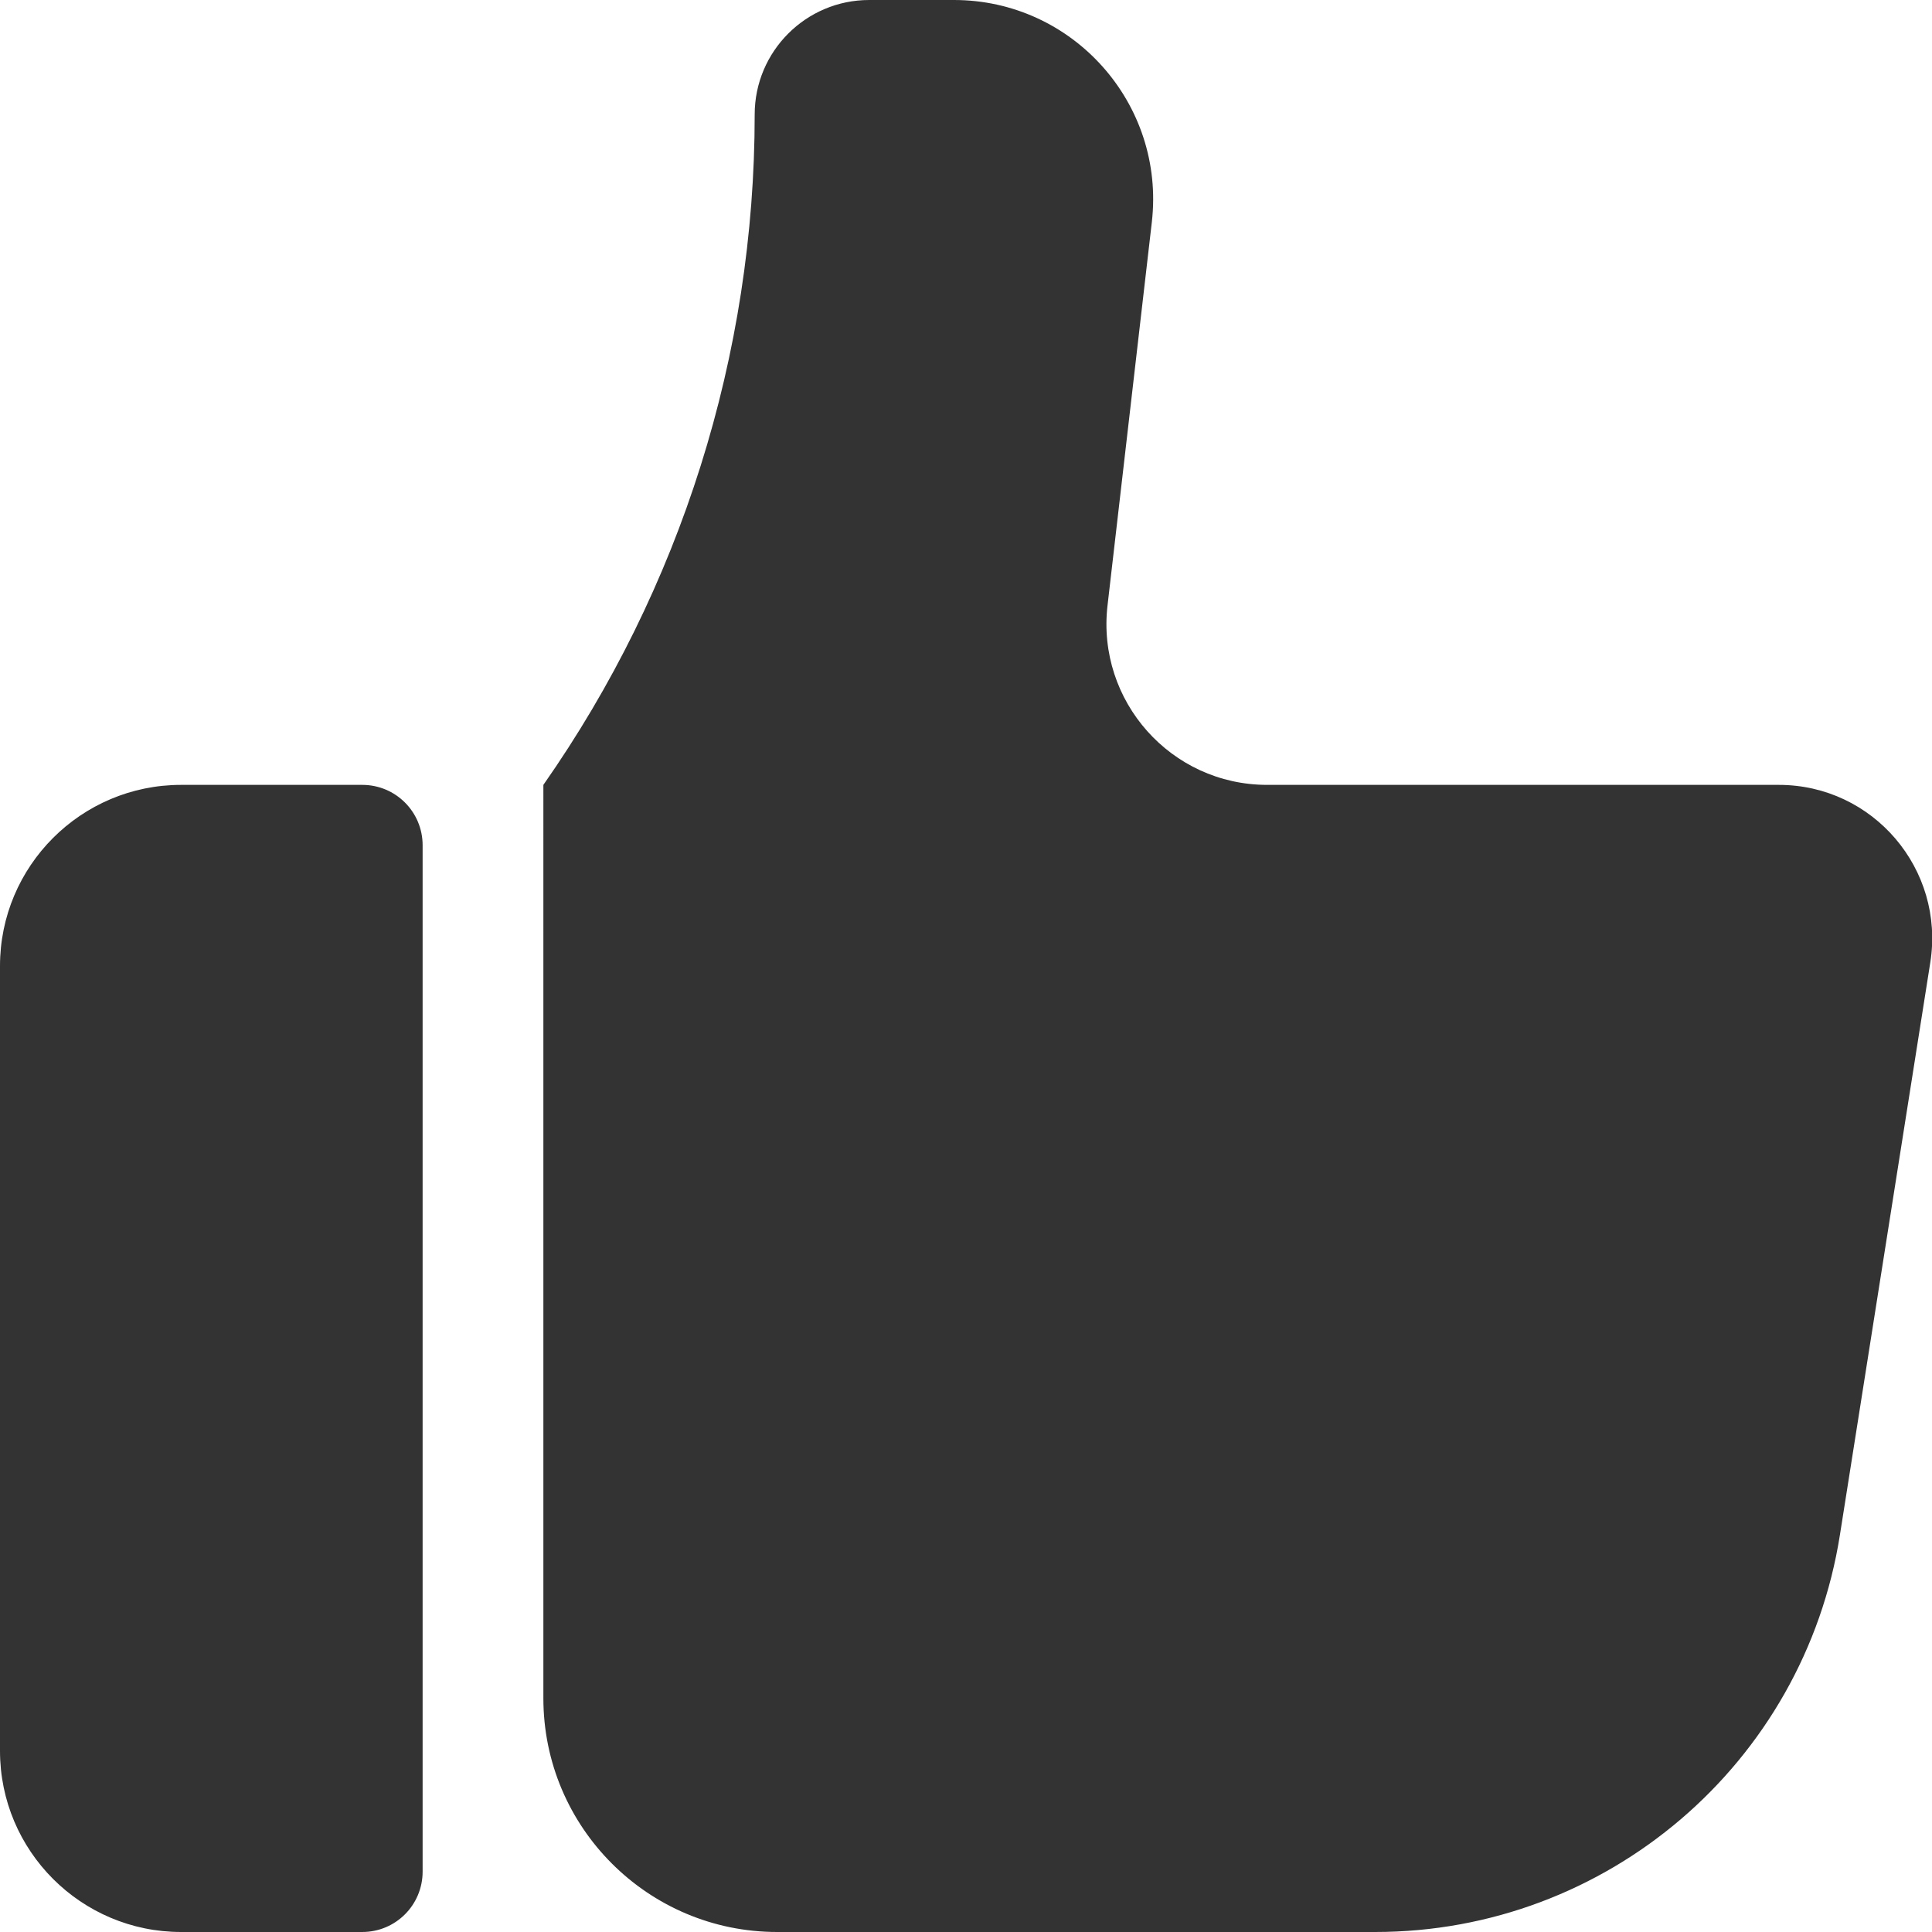 <?xml version="1.0" standalone="no"?><!DOCTYPE svg PUBLIC "-//W3C//DTD SVG 1.1//EN" "http://www.w3.org/Graphics/SVG/1.1/DTD/svg11.dtd"><svg class="icon" width="200px" height="200.00px" viewBox="0 0 1024 1024" version="1.1" xmlns="http://www.w3.org/2000/svg"><path fill="#333333" d="M224 448v544c0 17.7-14.3 32-32 32H96c-53 0-96-43-96-96V512c0-53 43-96 96-96h96c17.7 0 32 14.3 32 32zM1023.1 510.1l-47.9 303.4C956.1 934.7 851.6 1024 728.9 1024h-317c-68.4 0-123.9-55.5-123.9-123.9V416c72.9-104.1 112-228.2 112-355.3C400 27.2 427.2 0 460.7 0h44.9c63.1 0 112.1 55 104.9 117.7L587 321c-5.8 50.6 33.7 95 84.6 95h271.2c50 0 88.1 44.7 80.3 94.1z" /></svg>